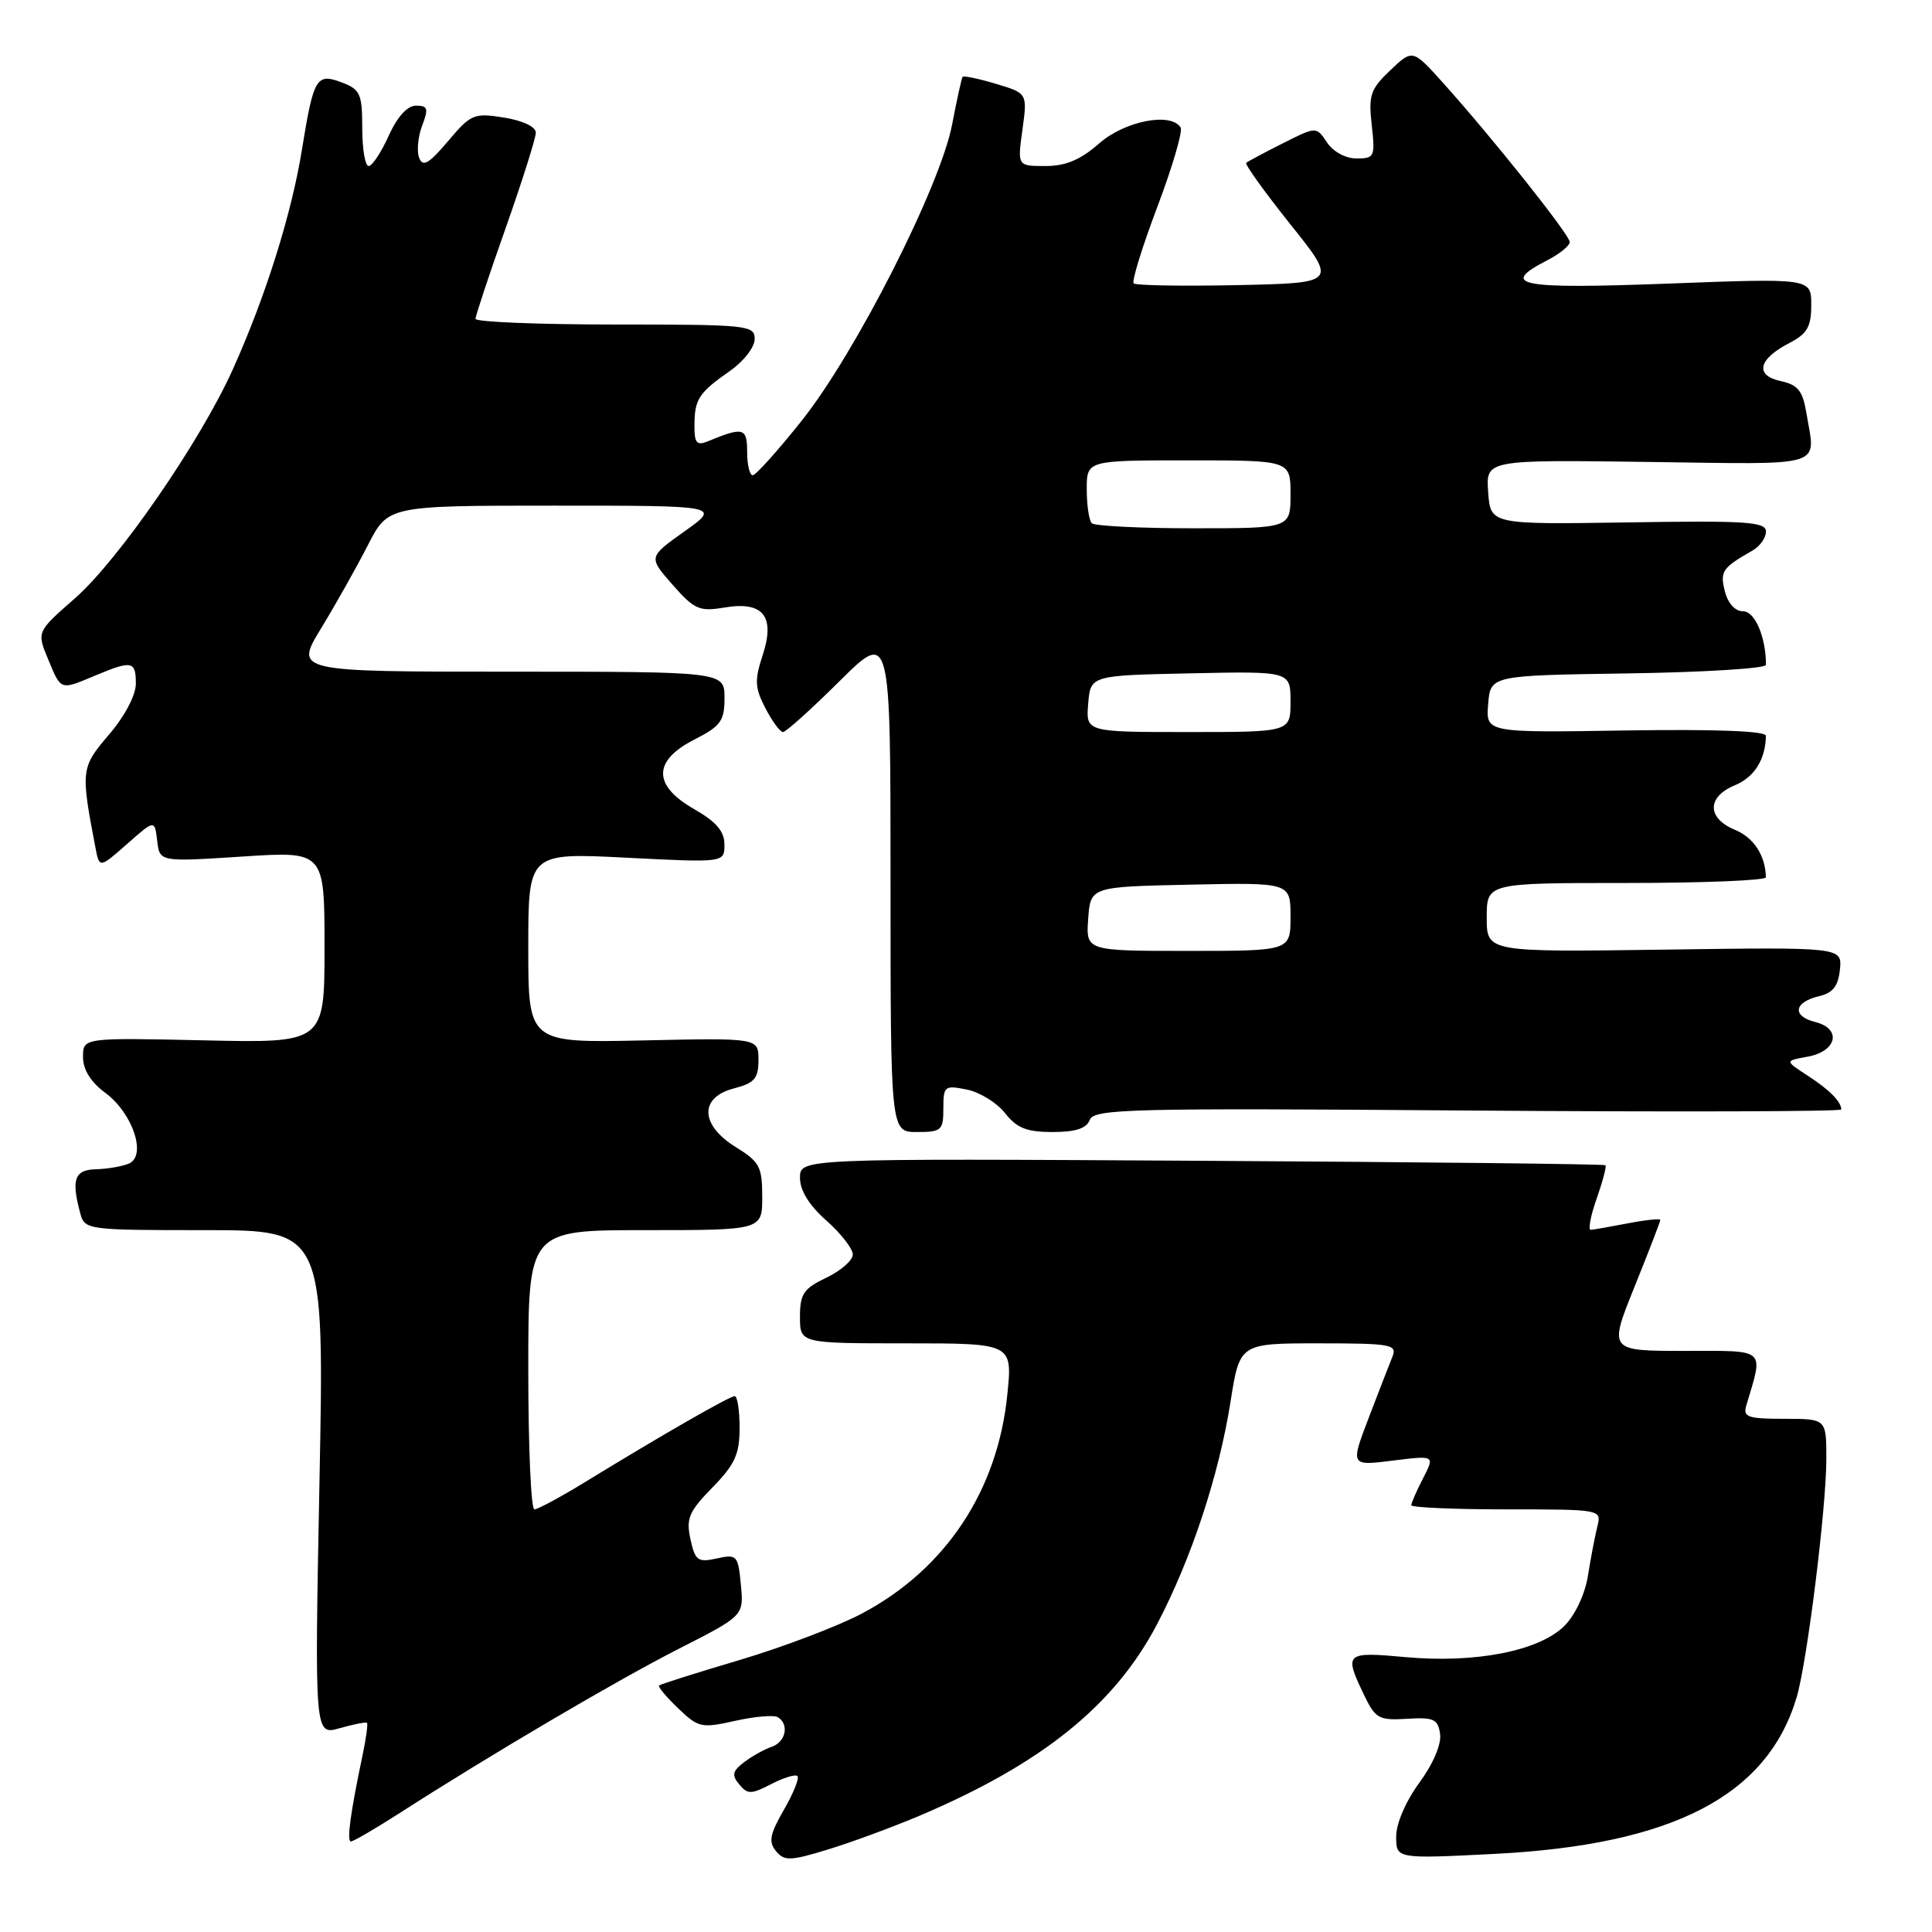 <?xml version="1.0" encoding="UTF-8" standalone="no"?>
<!DOCTYPE svg PUBLIC "-//W3C//DTD SVG 1.1//EN" "http://www.w3.org/Graphics/SVG/1.1/DTD/svg11.dtd" >
<svg xmlns="http://www.w3.org/2000/svg" xmlns:xlink="http://www.w3.org/1999/xlink" version="1.1" viewBox="0 0 256 256">
 <g >
 <path fill="currentColor"
d=" M 121.90 240.57 C 138.09 233.69 147.66 225.97 153.29 215.27 C 157.85 206.58 161.50 195.55 163.05 185.75 C 164.27 178.00 164.27 178.00 174.74 178.00 C 184.32 178.00 185.15 178.15 184.51 179.75 C 184.12 180.71 182.70 184.37 181.36 187.87 C 178.93 194.24 178.93 194.24 184.53 193.54 C 190.13 192.84 190.13 192.84 188.57 195.87 C 187.71 197.54 187.00 199.15 187.00 199.45 C 187.00 199.75 192.67 200.00 199.61 200.00 C 212.18 200.00 212.22 200.01 211.66 202.25 C 211.35 203.49 210.79 206.41 210.42 208.74 C 210.03 211.22 208.73 214.00 207.29 215.44 C 203.97 218.75 195.54 220.42 186.28 219.58 C 178.27 218.85 178.08 219.01 180.68 224.46 C 182.24 227.73 182.67 227.98 186.43 227.75 C 189.99 227.53 190.54 227.79 190.82 229.77 C 191.01 231.12 189.90 233.73 188.07 236.22 C 186.28 238.66 185.00 241.62 185.00 243.35 C 185.00 246.31 185.00 246.31 198.05 245.65 C 221.63 244.45 234.17 237.96 238.06 224.92 C 239.45 220.26 242.00 199.79 242.00 193.29 C 242.00 188.00 242.00 188.00 236.43 188.00 C 231.60 188.00 230.93 187.77 231.39 186.25 C 233.68 178.53 234.22 179.00 223.19 179.00 C 213.16 179.00 213.16 179.00 216.58 170.51 C 218.46 165.85 220.00 161.86 220.00 161.65 C 220.00 161.44 218.09 161.64 215.75 162.09 C 213.41 162.54 211.18 162.93 210.79 162.96 C 210.41 162.98 210.75 161.13 211.56 158.84 C 212.36 156.56 212.89 154.56 212.73 154.40 C 212.58 154.24 188.50 153.98 159.22 153.81 C 106.00 153.50 106.00 153.50 106.00 156.07 C 106.00 157.74 107.21 159.71 109.50 161.73 C 111.42 163.43 113.00 165.46 113.00 166.23 C 113.00 167.00 111.42 168.38 109.50 169.30 C 106.48 170.74 106.00 171.45 106.00 174.48 C 106.00 178.00 106.00 178.00 120.08 178.00 C 134.16 178.00 134.16 178.00 133.48 184.75 C 132.21 197.50 125.32 207.89 114.25 213.78 C 111.09 215.46 103.81 218.23 98.07 219.94 C 92.33 221.64 87.50 223.17 87.33 223.34 C 87.16 223.51 88.30 224.87 89.86 226.36 C 92.53 228.93 92.95 229.02 97.41 228.02 C 100.01 227.44 102.55 227.22 103.07 227.54 C 104.61 228.49 104.12 230.82 102.25 231.46 C 101.29 231.79 99.65 232.70 98.60 233.50 C 97.05 234.68 96.93 235.21 97.95 236.44 C 99.06 237.78 99.53 237.78 102.19 236.40 C 103.84 235.55 105.40 235.07 105.67 235.34 C 105.94 235.61 105.13 237.62 103.87 239.81 C 102.00 243.05 101.81 244.06 102.83 245.29 C 103.93 246.62 104.72 246.60 109.79 245.04 C 112.93 244.08 118.38 242.06 121.90 240.57 Z  M 52.80 240.34 C 64.99 232.50 81.69 222.68 89.93 218.48 C 98.56 214.09 98.56 214.09 98.17 209.99 C 97.80 206.08 97.65 205.92 94.98 206.50 C 92.47 207.06 92.11 206.80 91.49 203.96 C 90.89 201.21 91.27 200.30 94.40 197.10 C 97.38 194.05 98.00 192.69 98.00 189.21 C 98.00 186.89 97.71 185.00 97.35 185.00 C 96.67 185.00 87.78 190.10 77.56 196.36 C 74.29 198.36 71.25 200.00 70.81 200.00 C 70.36 200.00 70.00 191.68 70.00 181.50 C 70.00 163.00 70.00 163.00 85.50 163.00 C 101.00 163.00 101.00 163.00 101.00 158.58 C 101.00 154.61 100.65 153.94 97.50 152.00 C 92.76 149.07 92.64 145.41 97.25 144.22 C 99.98 143.51 100.50 142.91 100.50 140.45 C 100.50 137.53 100.50 137.53 85.25 137.86 C 70.00 138.19 70.00 138.19 70.00 125.59 C 70.00 112.99 70.00 112.99 83.00 113.65 C 96.00 114.31 96.00 114.31 95.99 111.90 C 95.99 110.15 94.90 108.88 91.99 107.22 C 86.48 104.07 86.49 100.81 92.00 98.00 C 95.51 96.21 96.00 95.53 96.00 92.48 C 96.00 89.00 96.00 89.00 67.53 89.00 C 39.05 89.00 39.05 89.00 42.55 83.25 C 44.48 80.09 47.26 75.14 48.74 72.25 C 51.42 67.00 51.42 67.00 73.46 67.00 C 95.49 67.00 95.49 67.00 90.70 70.41 C 85.90 73.82 85.90 73.82 89.11 77.47 C 92.01 80.77 92.67 81.06 95.99 80.50 C 101.15 79.63 102.76 81.66 101.04 86.87 C 99.97 90.12 100.02 91.15 101.42 93.84 C 102.32 95.58 103.37 97.00 103.75 97.00 C 104.14 97.00 107.50 93.97 111.22 90.28 C 118.00 83.55 118.00 83.55 118.00 116.78 C 118.00 150.00 118.00 150.00 121.50 150.00 C 124.75 150.00 125.00 149.78 125.00 146.88 C 125.00 143.91 125.16 143.78 128.10 144.37 C 129.81 144.71 132.09 146.12 133.18 147.50 C 134.73 149.48 136.05 150.00 139.47 150.00 C 142.52 150.00 143.97 149.53 144.40 148.39 C 144.96 146.93 149.70 146.81 194.51 147.15 C 221.73 147.35 243.99 147.29 243.98 147.01 C 243.95 145.95 242.40 144.39 239.50 142.51 C 236.50 140.56 236.50 140.56 239.49 140.02 C 243.41 139.32 244.09 136.31 240.52 135.42 C 237.40 134.63 237.70 132.78 241.07 131.99 C 242.87 131.57 243.58 130.65 243.80 128.46 C 244.09 125.50 244.09 125.50 220.55 125.83 C 197.00 126.16 197.00 126.16 197.00 121.58 C 197.00 117.00 197.00 117.00 215.50 117.00 C 225.68 117.00 233.99 116.66 233.99 116.25 C 233.93 113.37 232.39 110.99 229.90 109.96 C 226.15 108.41 226.15 105.59 229.90 104.04 C 232.47 102.98 233.94 100.62 233.99 97.50 C 234.00 96.86 227.35 96.61 215.44 96.79 C 196.87 97.09 196.87 97.09 197.19 93.29 C 197.50 89.50 197.50 89.50 215.75 89.23 C 225.79 89.08 234.00 88.57 234.00 88.10 C 234.00 84.44 232.54 81.00 230.98 81.00 C 229.91 81.00 228.96 79.96 228.55 78.34 C 227.89 75.70 228.19 75.25 232.25 72.93 C 233.21 72.38 234.00 71.25 234.00 70.43 C 234.00 69.14 231.43 68.97 215.75 69.22 C 197.50 69.50 197.50 69.50 197.19 65.21 C 196.88 60.92 196.88 60.92 218.44 61.21 C 242.27 61.53 240.57 62.05 239.37 54.80 C 238.87 51.77 238.25 50.99 235.93 50.49 C 232.47 49.73 232.98 47.58 237.12 45.44 C 239.47 44.22 240.00 43.30 240.00 40.41 C 240.00 36.86 240.00 36.86 221.00 37.58 C 201.23 38.32 198.59 37.81 205.00 34.50 C 206.65 33.65 208.00 32.56 208.00 32.07 C 208.00 31.13 197.80 18.31 191.23 11.00 C 187.18 6.50 187.18 6.50 184.22 9.31 C 181.59 11.81 181.32 12.62 181.76 16.56 C 182.23 20.77 182.13 21.00 179.75 21.00 C 178.30 21.00 176.65 20.10 175.83 18.87 C 174.42 16.75 174.42 16.75 169.96 19.00 C 167.51 20.23 165.33 21.40 165.13 21.58 C 164.92 21.76 167.55 25.42 170.97 29.71 C 177.20 37.50 177.20 37.50 163.96 37.78 C 156.68 37.93 150.50 37.83 150.22 37.55 C 149.94 37.27 151.35 32.71 153.35 27.42 C 155.35 22.13 156.74 17.39 156.44 16.90 C 155.16 14.83 149.05 16.02 145.65 19.00 C 143.17 21.18 141.22 22.00 138.52 22.00 C 134.81 22.00 134.81 22.00 135.48 17.18 C 136.14 12.36 136.14 12.36 131.97 11.11 C 129.68 10.42 127.69 10.01 127.55 10.18 C 127.42 10.36 126.79 13.20 126.16 16.50 C 124.59 24.69 113.40 46.73 106.25 55.72 C 103.09 59.69 100.16 62.95 99.75 62.97 C 99.34 62.99 99.00 61.60 99.00 59.88 C 99.00 56.66 98.51 56.53 93.75 58.49 C 92.32 59.08 92.00 58.69 92.02 56.36 C 92.03 52.88 92.59 52.04 96.75 49.13 C 98.54 47.89 100.00 45.99 100.00 44.93 C 100.00 43.09 99.12 43.00 81.50 43.00 C 71.33 43.00 63.00 42.66 63.01 42.25 C 63.01 41.84 64.81 36.41 67.01 30.20 C 69.20 23.98 71.00 18.30 71.00 17.57 C 71.00 16.80 69.27 15.98 66.79 15.58 C 62.80 14.94 62.40 15.11 59.37 18.70 C 56.83 21.70 56.03 22.17 55.54 20.92 C 55.20 20.05 55.38 18.14 55.93 16.67 C 56.81 14.38 56.69 14.00 55.13 14.00 C 53.97 14.00 52.65 15.46 51.50 18.00 C 50.51 20.20 49.31 22.00 48.85 22.00 C 48.38 22.00 48.00 19.74 48.00 16.98 C 48.00 12.45 47.73 11.85 45.33 10.94 C 41.92 9.64 41.56 10.25 40.01 19.82 C 38.64 28.33 35.18 39.34 30.85 48.94 C 26.55 58.50 15.69 74.24 9.92 79.29 C 4.86 83.72 4.86 83.72 6.38 87.36 C 8.12 91.54 7.93 91.48 12.65 89.50 C 17.49 87.48 18.00 87.58 18.00 90.59 C 18.00 92.11 16.54 94.89 14.45 97.33 C 10.72 101.69 10.68 102.04 12.64 112.28 C 13.17 115.06 13.17 115.06 16.84 111.83 C 20.50 108.60 20.50 108.60 20.83 111.41 C 21.15 114.21 21.15 114.21 32.08 113.50 C 43.00 112.78 43.00 112.78 43.00 125.50 C 43.00 138.21 43.00 138.21 27.00 137.85 C 11.00 137.50 11.00 137.50 11.00 140.06 C 11.00 141.74 12.02 143.38 13.97 144.82 C 17.60 147.51 19.47 153.15 17.08 154.18 C 16.21 154.55 14.26 154.89 12.75 154.93 C 9.87 155.00 9.42 156.24 10.63 160.75 C 11.22 162.96 11.49 163.00 27.11 163.00 C 42.98 163.00 42.98 163.00 42.33 196.48 C 41.68 229.95 41.68 229.95 45.02 228.99 C 46.86 228.47 48.48 228.15 48.63 228.29 C 48.77 228.44 48.51 230.34 48.05 232.53 C 46.43 240.22 45.92 244.00 46.50 244.00 C 46.83 244.00 49.66 242.35 52.80 240.34 Z  M 144.19 121.75 C 144.50 117.50 144.50 117.50 157.75 117.22 C 171.00 116.94 171.00 116.94 171.00 121.47 C 171.00 126.00 171.00 126.00 157.44 126.00 C 143.89 126.00 143.89 126.00 144.19 121.75 Z  M 144.19 93.25 C 144.50 89.50 144.50 89.50 157.75 89.22 C 171.00 88.94 171.00 88.94 171.00 92.97 C 171.00 97.00 171.00 97.00 157.44 97.00 C 143.88 97.00 143.88 97.00 144.19 93.25 Z  M 144.67 69.33 C 144.30 68.97 144.00 66.94 144.00 64.83 C 144.00 61.00 144.00 61.00 157.50 61.00 C 171.00 61.00 171.00 61.00 171.00 65.50 C 171.00 70.00 171.00 70.00 158.17 70.00 C 151.11 70.00 145.03 69.70 144.67 69.33 Z "/>
</g>
</svg>